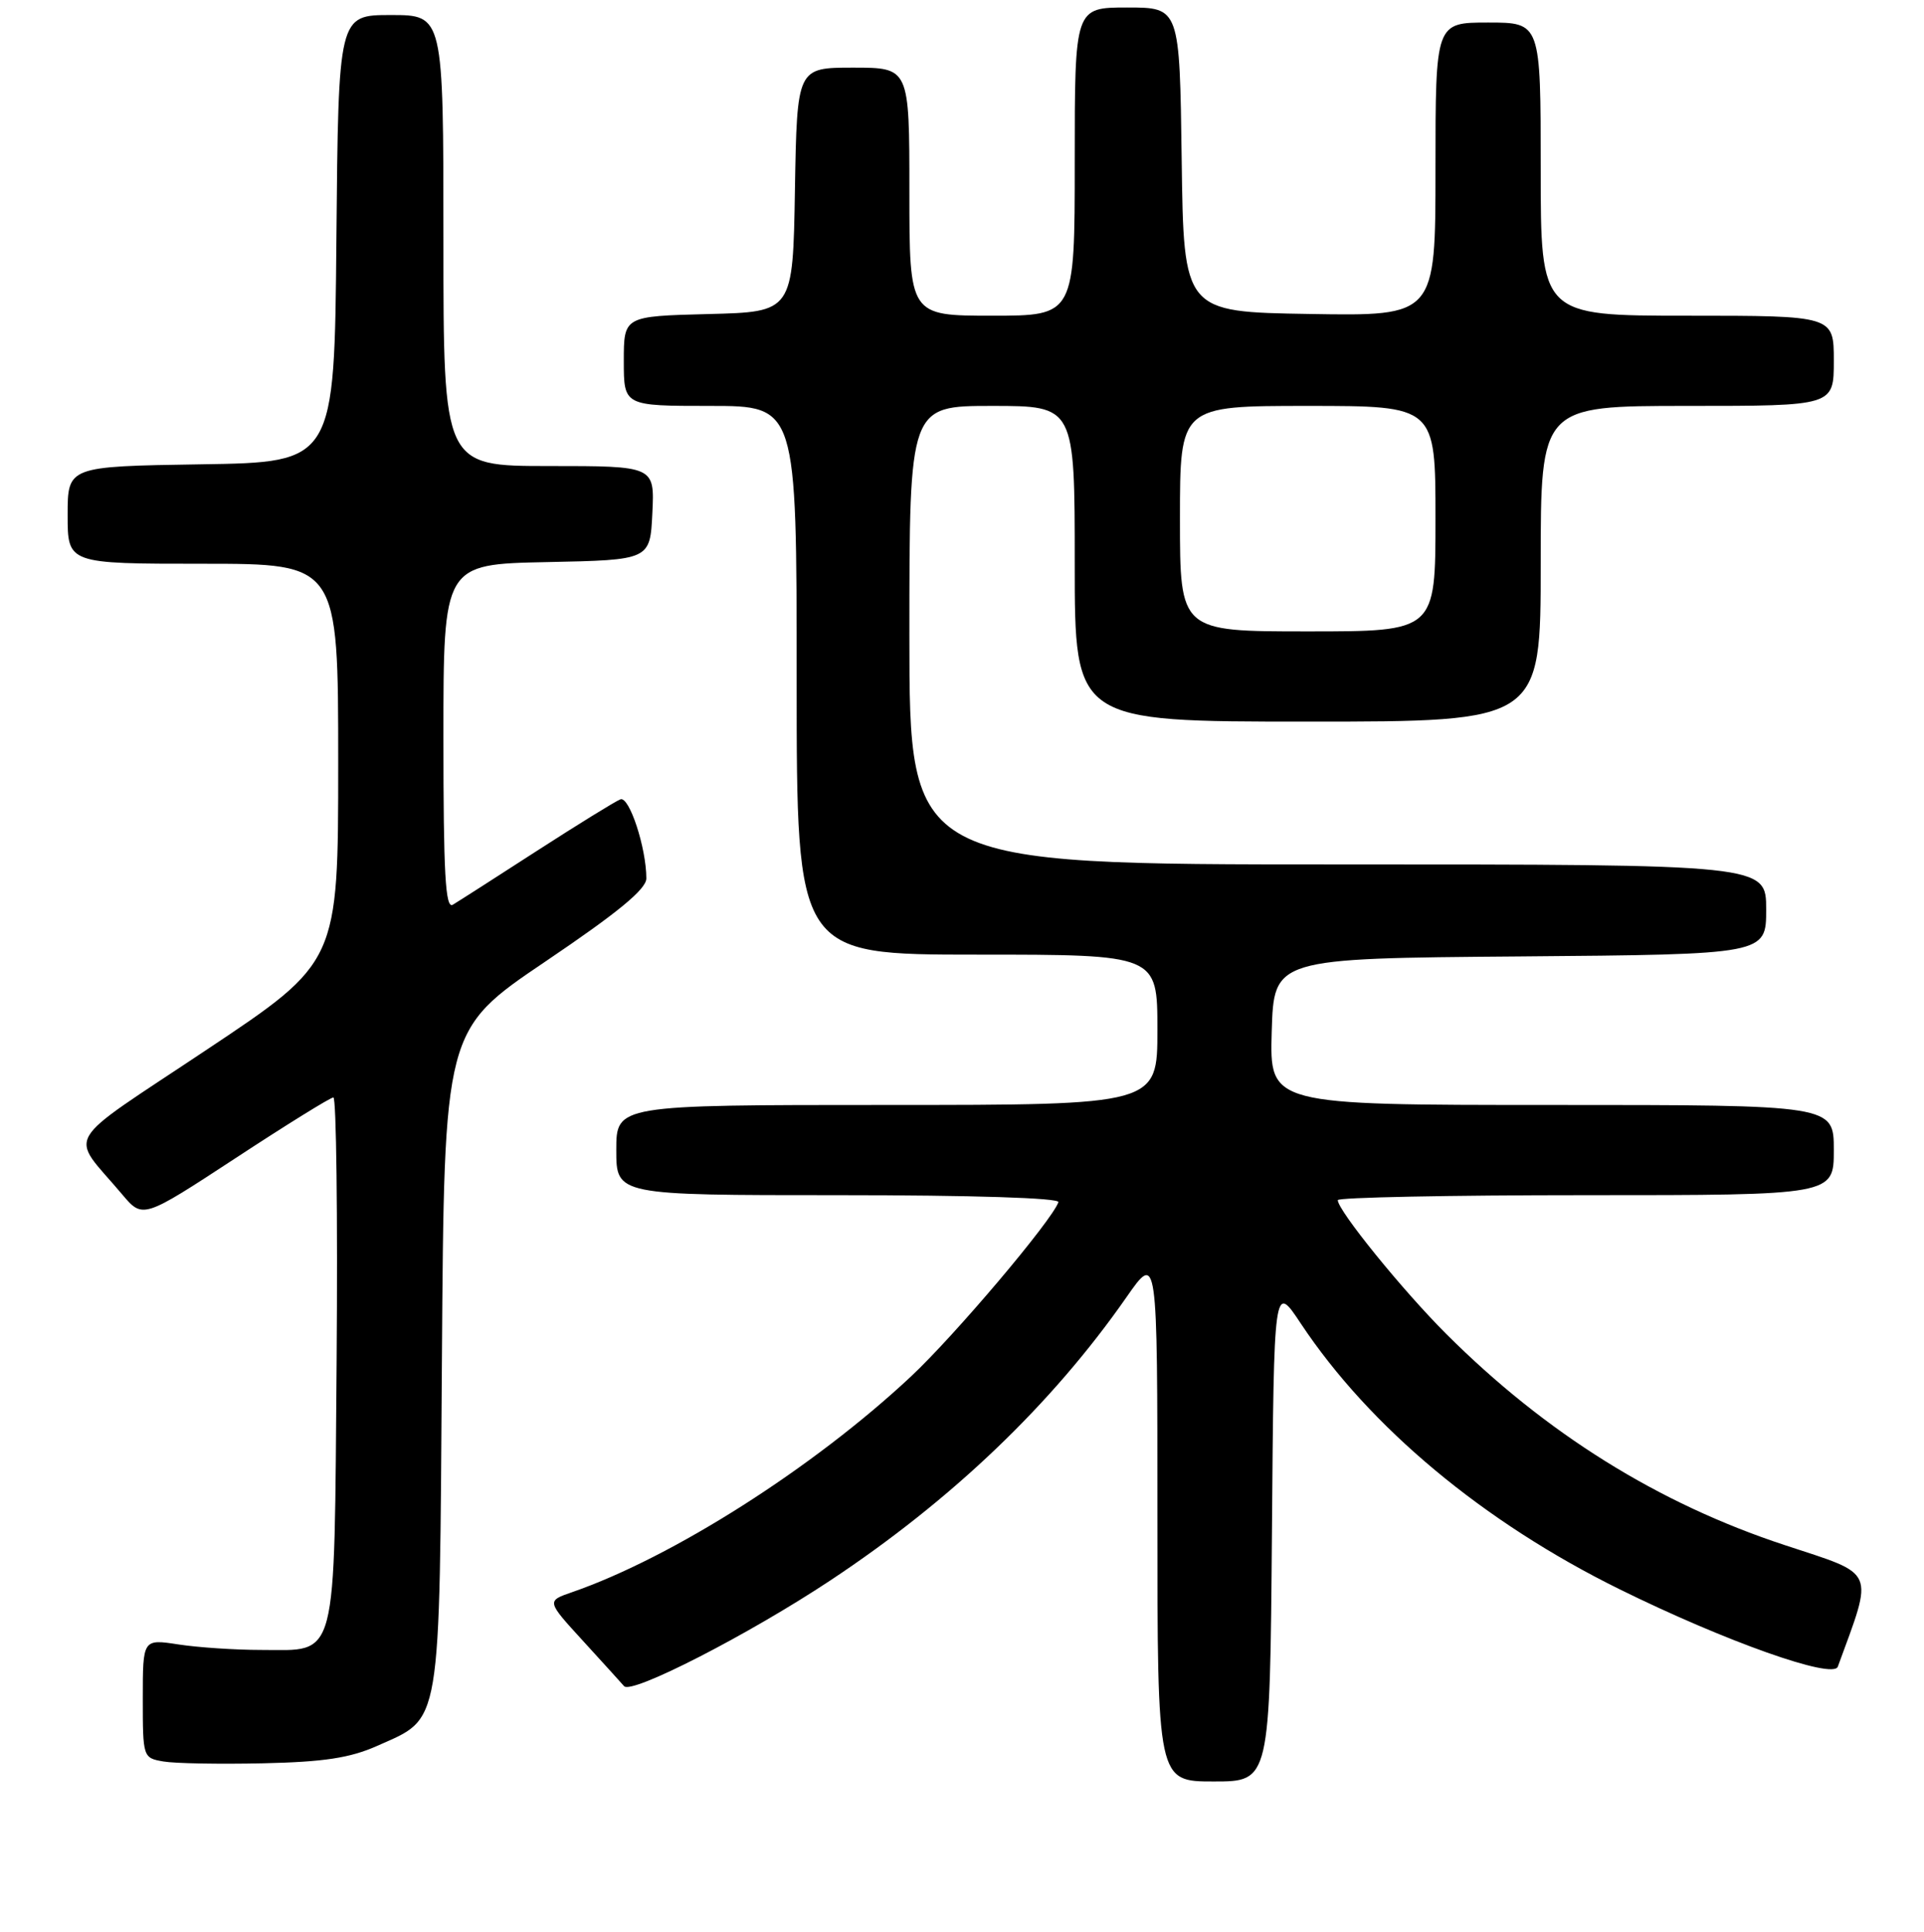 <?xml version="1.0" encoding="UTF-8" standalone="no"?>
<!DOCTYPE svg PUBLIC "-//W3C//DTD SVG 1.1//EN" "http://www.w3.org/Graphics/SVG/1.1/DTD/svg11.dtd" >
<svg xmlns="http://www.w3.org/2000/svg" xmlns:xlink="http://www.w3.org/1999/xlink" version="1.1" viewBox="0 0 256 257">
 <g >
 <path fill="currentColor"
d=" M 169.24 203.84 C 169.50 170.67 169.50 170.67 173.09 176.09 C 182.25 189.88 197.39 202.50 215.50 211.43 C 229.55 218.36 243.90 223.45 244.53 221.73 C 249.33 208.61 249.76 209.60 237.49 205.56 C 220.64 200.02 205.69 190.70 192.44 177.47 C 186.61 171.65 178.00 161.03 178.00 159.66 C 178.00 159.30 192.85 159.00 211.00 159.00 C 244.00 159.00 244.00 159.00 244.00 153.00 C 244.00 147.00 244.00 147.00 206.46 147.00 C 168.93 147.00 168.93 147.00 169.21 137.25 C 169.50 127.50 169.50 127.50 202.25 127.24 C 235.00 126.97 235.00 126.97 235.00 120.99 C 235.00 115.00 235.00 115.00 178.00 115.00 C 121.00 115.00 121.00 115.00 121.00 84.50 C 121.00 54.00 121.00 54.00 132.00 54.00 C 143.00 54.00 143.00 54.00 143.00 75.00 C 143.00 96.00 143.00 96.00 174.00 96.00 C 205.00 96.00 205.00 96.00 205.00 75.00 C 205.00 54.00 205.00 54.00 224.50 54.00 C 244.00 54.00 244.00 54.00 244.00 48.00 C 244.00 42.00 244.00 42.00 224.50 42.00 C 205.00 42.00 205.00 42.00 205.00 22.50 C 205.00 3.00 205.00 3.00 198.00 3.00 C 191.00 3.00 191.00 3.00 191.00 22.52 C 191.00 42.05 191.00 42.05 174.25 41.77 C 157.50 41.50 157.50 41.50 157.23 21.25 C 156.96 1.00 156.96 1.00 149.98 1.00 C 143.00 1.00 143.00 1.00 143.00 21.50 C 143.00 42.00 143.00 42.00 132.00 42.00 C 121.00 42.00 121.00 42.00 121.00 25.50 C 121.00 9.00 121.00 9.00 113.52 9.00 C 106.05 9.00 106.05 9.00 105.77 25.25 C 105.50 41.50 105.50 41.50 94.25 41.78 C 83.00 42.07 83.00 42.07 83.00 48.03 C 83.00 54.00 83.00 54.00 94.50 54.00 C 106.00 54.00 106.00 54.00 106.00 90.50 C 106.00 127.00 106.00 127.00 130.00 127.00 C 154.00 127.00 154.00 127.00 154.00 137.00 C 154.00 147.00 154.00 147.00 118.00 147.00 C 82.00 147.00 82.00 147.00 82.00 153.00 C 82.00 159.00 82.00 159.00 111.58 159.00 C 129.42 159.00 141.03 159.37 140.83 159.93 C 139.94 162.42 127.02 177.69 121.19 183.14 C 108.23 195.26 89.51 207.18 76.11 211.82 C 72.72 212.99 72.72 212.99 77.53 218.25 C 80.17 221.14 82.65 223.87 83.04 224.32 C 84.01 225.46 99.61 217.46 110.50 210.24 C 126.67 199.52 139.96 186.81 149.88 172.58 C 154.00 166.67 154.00 166.67 154.00 201.83 C 154.00 237.00 154.00 237.00 161.49 237.00 C 168.97 237.00 168.97 237.00 169.24 203.84 Z  M 50.17 232.27 C 58.81 228.41 58.46 230.51 58.80 180.81 C 59.10 137.02 59.10 137.02 72.55 127.93 C 82.22 121.40 86.00 118.29 86.00 116.86 C 86.00 112.81 83.73 105.89 82.55 106.34 C 81.89 106.59 76.89 109.68 71.43 113.20 C 65.97 116.73 60.94 119.95 60.25 120.36 C 59.26 120.96 59.00 116.25 59.00 98.09 C 59.00 75.06 59.00 75.06 72.75 74.78 C 86.50 74.50 86.50 74.50 86.80 68.25 C 87.10 62.00 87.10 62.00 73.05 62.00 C 59.00 62.00 59.00 62.00 59.00 32.00 C 59.00 2.00 59.00 2.00 52.01 2.00 C 45.03 2.00 45.03 2.00 44.76 31.75 C 44.50 61.50 44.50 61.50 26.75 61.77 C 9.00 62.05 9.00 62.05 9.00 68.52 C 9.00 75.00 9.00 75.00 27.00 75.00 C 45.00 75.00 45.00 75.00 45.00 101.50 C 45.00 127.99 45.00 127.99 27.53 139.63 C 7.89 152.73 9.19 150.51 16.25 158.89 C 19.00 162.15 19.00 162.15 31.33 154.08 C 38.11 149.63 43.97 146.00 44.36 146.00 C 44.75 146.00 44.94 161.73 44.79 180.97 C 44.45 221.69 45.03 219.50 34.72 219.50 C 31.30 219.50 26.36 219.17 23.75 218.77 C 19.00 218.04 19.00 218.04 19.00 225.95 C 19.00 233.80 19.02 233.87 21.75 234.34 C 23.26 234.60 29.22 234.71 35.00 234.58 C 43.10 234.40 46.57 233.87 50.17 232.27 Z  M 157.00 69.00 C 157.00 54.00 157.00 54.00 174.00 54.00 C 191.00 54.00 191.00 54.00 191.00 69.00 C 191.00 84.00 191.00 84.00 174.00 84.00 C 157.00 84.00 157.00 84.00 157.00 69.00 Z "/>
</g>
</svg>